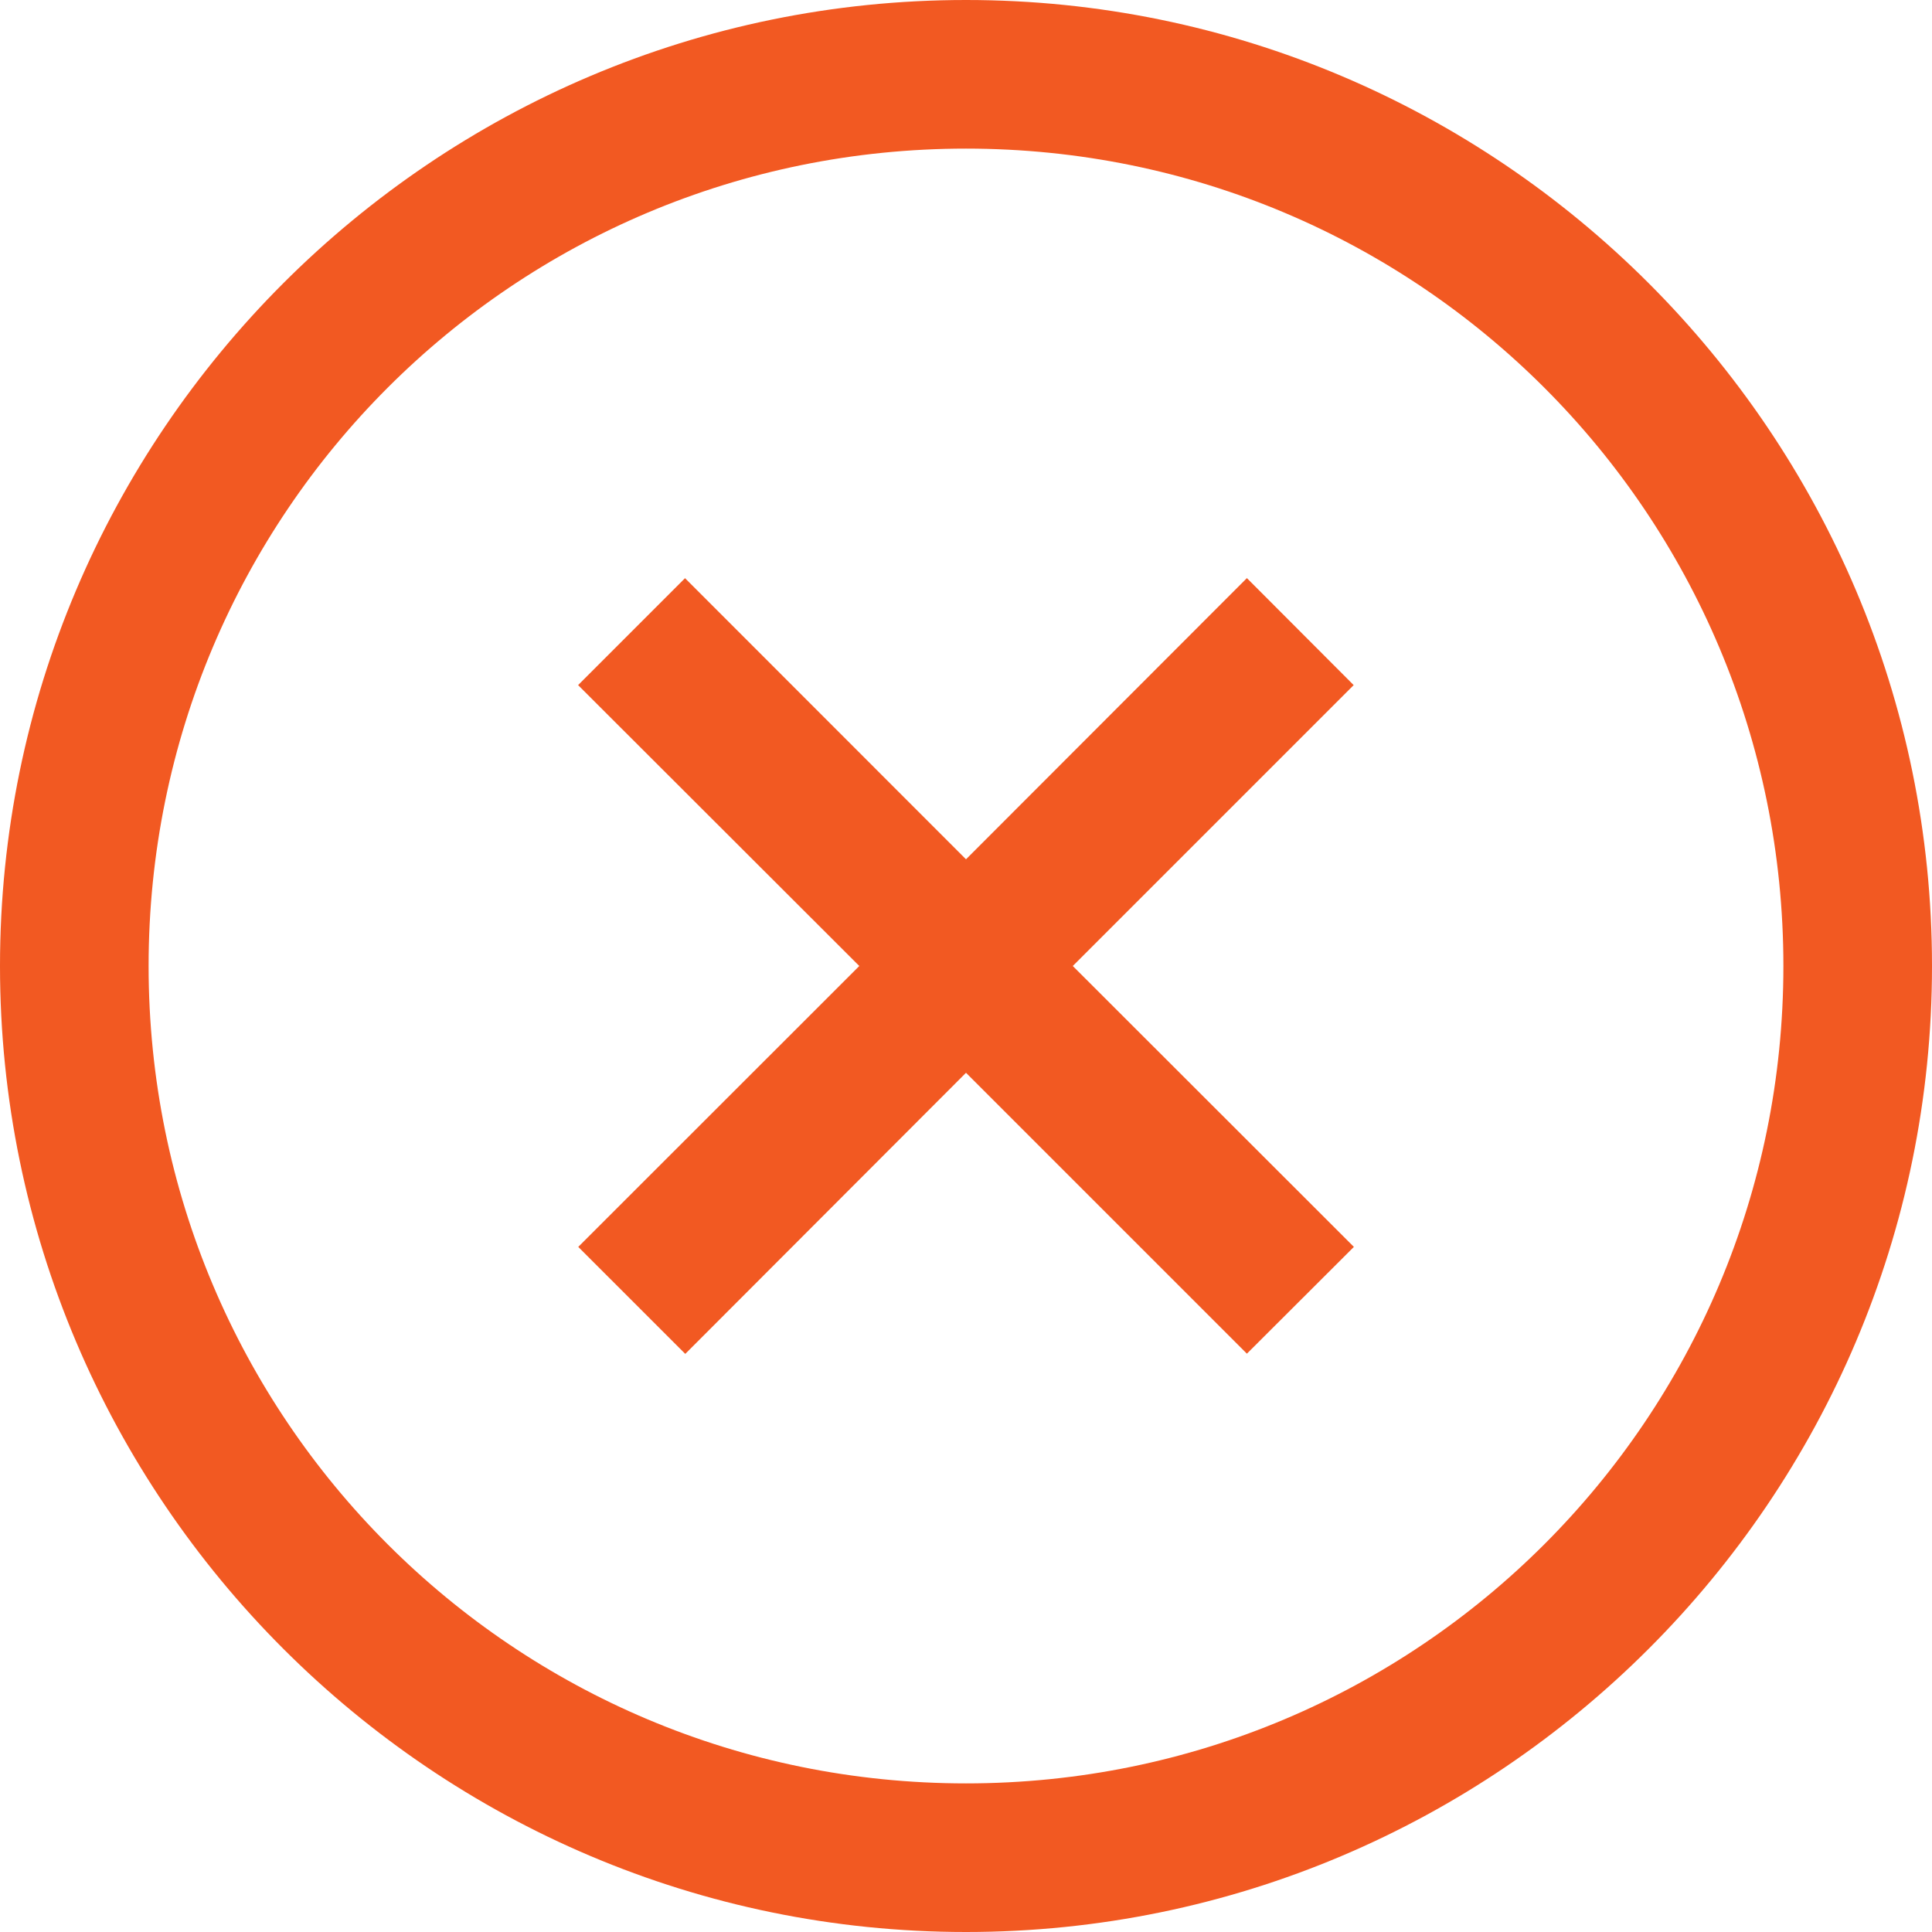 <svg width="62" height="62" viewBox="0 0 62 62" fill="none" xmlns="http://www.w3.org/2000/svg">
<path d="M31 0C13.907 0 0 13.907 0 31C0 48.093 13.907 62 31 62C48.093 62 62 48.093 62 31C62 13.907 48.093 0 31 0ZM31 4.769C45.515 4.769 57.231 16.485 57.231 31C57.231 45.515 45.515 57.231 31 57.231C16.485 57.231 4.769 45.515 4.769 31C4.769 16.485 16.485 4.769 31 4.769ZM21.986 18.552L18.552 21.986L27.576 31L18.557 40.014L21.991 43.448L31 34.427L40.014 43.441L43.448 40.014L34.427 31L43.441 21.986L40.014 18.552L31 27.576L21.986 18.557V18.552Z" fill="#F25922"/>
</svg>
